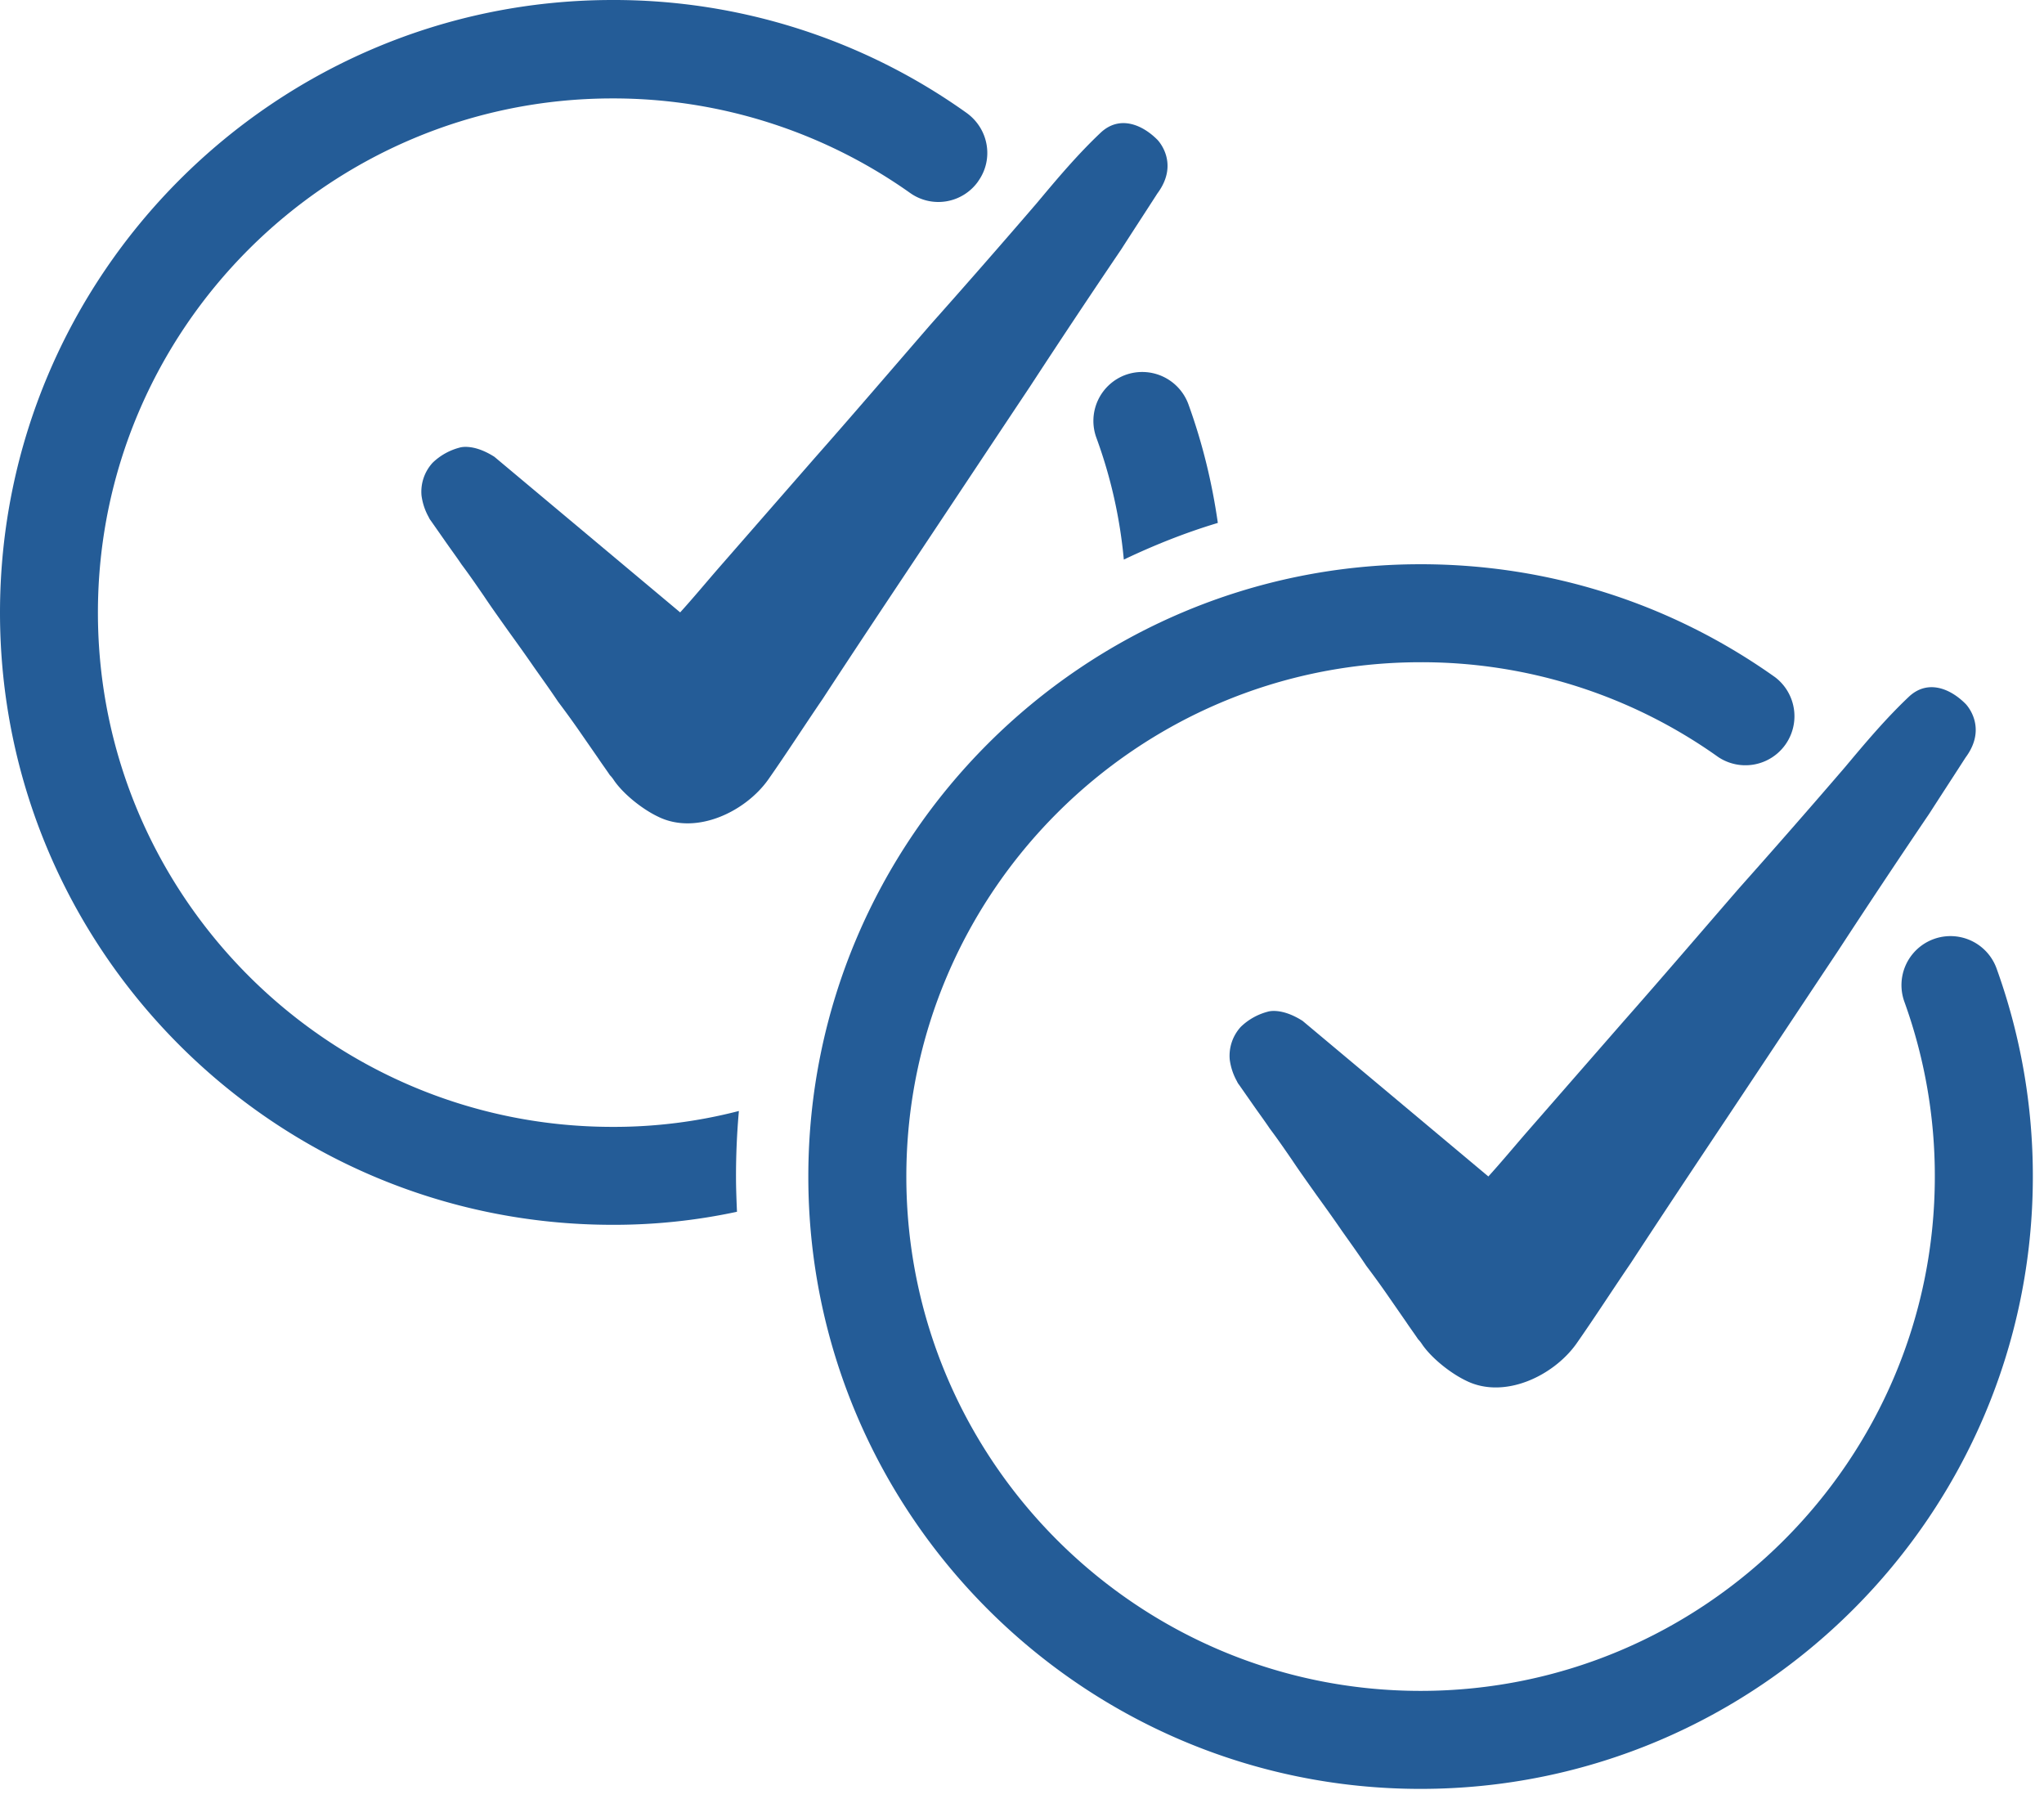 <svg width="63" height="56" fill="none" xmlns="http://www.w3.org/2000/svg"><path d="M30.148 5.59a1.502 1.502 0 01-2.096.357 15.824 15.824 0 00-9.172-2.914c-8.741 0-15.862 7.106-15.862 15.847s7.12 15.847 15.861 15.847a15.37 15.37 0 003.895-.49 22.73 22.73 0 00-.089 2.021c0 .357.015.729.03 1.085a18.056 18.056 0 01-3.835.402C8.473 37.745 0 29.287 0 18.881S8.473 0 18.88 0a18.72 18.72 0 0110.91 3.478c.684.491.848 1.427.357 2.111zm3.642 7.893a1.51 1.51 0 01.907-1.932 1.517 1.517 0 011.932.907c.431 1.189.729 2.409.907 3.657-.995.298-1.962.684-2.898 1.13a14.835 14.835 0 00-.848-3.762z" fill="#245C97"/><path d="M35.671 5.964c-.364.566-.748 1.153-1.112 1.72a302.448 302.448 0 00-2.812 4.228c-1.134 1.7-2.246 3.378-3.379 5.078-1.011 1.518-2.023 3.035-3.014 4.552-.567.83-1.113 1.68-1.68 2.488-.708.992-2.226 1.72-3.399 1.133-.465-.222-1.032-.667-1.335-1.092-.04-.06-.081-.122-.142-.182-.121-.182-.242-.344-.363-.526l-.547-.789a28.148 28.148 0 00-.688-.951c-.243-.364-.506-.729-.748-1.072-.264-.384-.527-.748-.79-1.113-.243-.344-.506-.708-.748-1.072-.223-.323-.445-.648-.688-.971-.162-.242-.344-.485-.526-.748l-.425-.607a.435.435 0 01-.06-.101 1.86 1.86 0 01-.223-.668 1.32 1.32 0 01.344-1.012 1.88 1.88 0 01.83-.465s.404-.142 1.072.283l5.726 4.795c.404-.445.789-.91 1.193-1.375l2.933-3.359c1.215-1.376 2.408-2.771 3.602-4.148a296.84 296.84 0 003.257-3.722c.627-.749 1.254-1.498 1.982-2.185.567-.526 1.255-.263 1.74.222 0 0 .708.708 0 1.659zm8.114 49.164c-10.405 0-18.871-8.466-18.871-18.87 0-10.405 8.465-18.87 18.871-18.87 3.944 0 7.721 1.203 10.925 3.48a1.511 1.511 0 01-1.75 2.462 15.747 15.747 0 00-9.175-2.922c-8.74 0-15.85 7.11-15.85 15.85 0 8.739 7.11 15.85 15.85 15.85 8.74 0 15.85-7.111 15.85-15.85a15.8 15.8 0 00-.938-5.386 1.51 1.51 0 012.841-1.027 18.836 18.836 0 011.118 6.413c0 10.404-8.465 18.87-18.871 18.87z" fill="#245C97"/><path d="M60.581 23.347c-.364.566-.748 1.153-1.112 1.72a302.443 302.443 0 00-2.812 4.228c-1.133 1.7-2.245 3.378-3.378 5.078-1.012 1.518-2.024 3.035-3.015 4.552-.567.83-1.113 1.68-1.68 2.489-.708.991-2.225 1.72-3.399 1.133-.465-.223-1.032-.668-1.335-1.093-.04-.06-.08-.121-.141-.182-.122-.182-.243-.344-.364-.526l-.547-.789a28.148 28.148 0 00-.688-.951c-.242-.364-.505-.728-.748-1.072-.263-.384-.526-.748-.789-1.113-.243-.344-.506-.708-.748-1.072-.223-.324-.446-.648-.689-.971-.162-.242-.344-.486-.526-.748l-.425-.608a.435.435 0 01-.06-.1 1.86 1.86 0 01-.222-.668 1.32 1.32 0 01.343-1.012 1.88 1.88 0 01.83-.465s.404-.142 1.072.283l5.726 4.795c.404-.445.789-.91 1.194-1.376L50 31.521c1.214-1.376 2.407-2.771 3.601-4.148a285.673 285.673 0 003.258-3.722c.627-.748 1.254-1.497 1.982-2.185.566-.526 1.255-.263 1.74.223 0-.001.708.707 0 1.658z" fill="#245C97"/></svg>